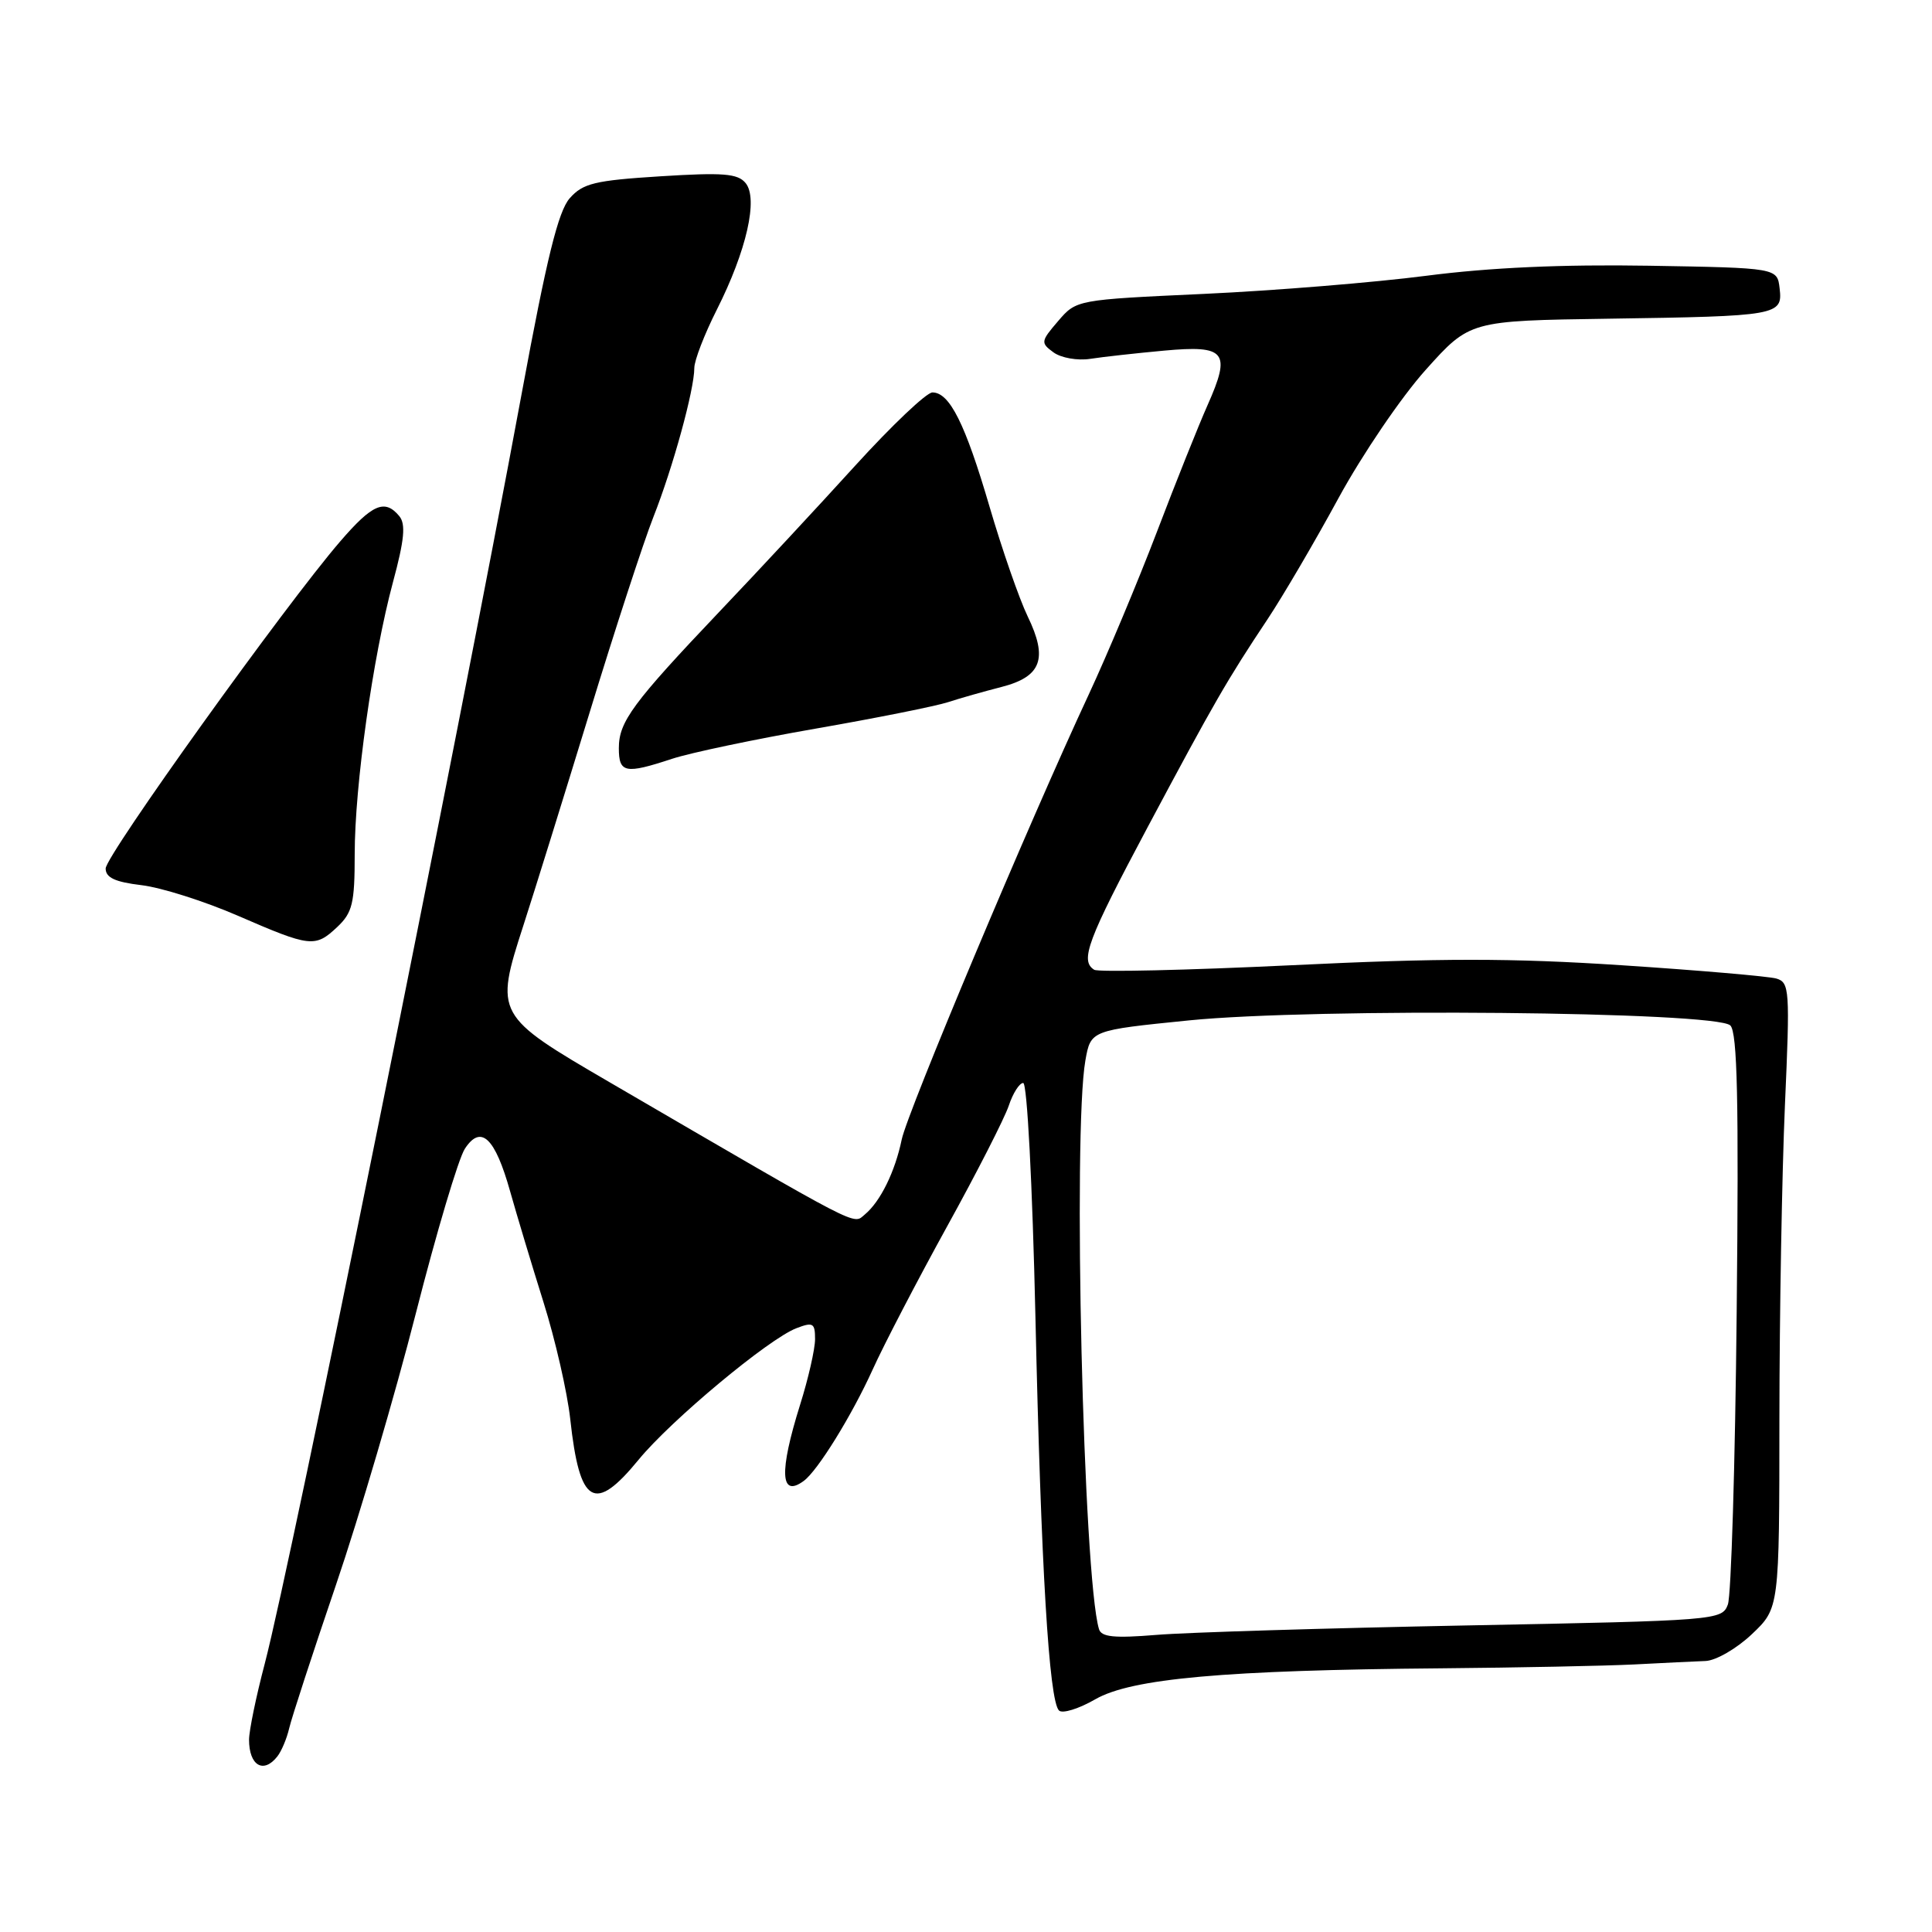 <?xml version="1.0" encoding="UTF-8" standalone="no"?>
<!DOCTYPE svg PUBLIC "-//W3C//DTD SVG 1.1//EN" "http://www.w3.org/Graphics/SVG/1.1/DTD/svg11.dtd" >
<svg xmlns="http://www.w3.org/2000/svg" xmlns:xlink="http://www.w3.org/1999/xlink" version="1.1" viewBox="0 0 256 256">
 <g >
 <path fill="currentColor"
d=" M 36.74 232.75 C 37.29 232.06 38.00 230.38 38.32 229.00 C 38.64 227.62 41.43 219.07 44.52 210.00 C 47.61 200.93 52.37 184.74 55.10 174.03 C 57.83 163.32 60.75 153.50 61.60 152.21 C 63.73 148.96 65.59 150.72 67.60 157.88 C 68.47 160.97 70.45 167.56 72.01 172.53 C 73.57 177.49 75.17 184.47 75.56 188.03 C 76.80 199.41 78.76 200.57 84.61 193.43 C 88.90 188.19 101.88 177.38 105.54 175.99 C 107.73 175.15 108.00 175.31 108.00 177.44 C 108.00 178.75 107.11 182.67 106.01 186.16 C 103.22 195.07 103.39 198.52 106.50 196.23 C 108.35 194.88 112.87 187.56 115.62 181.50 C 117.11 178.20 121.56 169.65 125.50 162.50 C 129.45 155.35 133.12 148.15 133.67 146.50 C 134.22 144.85 135.08 143.50 135.58 143.50 C 136.10 143.50 136.80 156.89 137.20 174.50 C 137.94 207.66 139.00 225.33 140.32 226.65 C 140.77 227.10 142.94 226.43 145.14 225.16 C 149.93 222.41 162.24 221.30 191.00 221.06 C 201.18 220.97 212.65 220.74 216.50 220.55 C 220.35 220.35 224.62 220.14 226.00 220.09 C 227.38 220.03 230.14 218.43 232.13 216.54 C 235.77 213.09 235.77 213.09 235.78 187.96 C 235.79 174.14 236.12 155.49 236.51 146.52 C 237.19 131.12 237.13 130.18 235.37 129.66 C 234.34 129.37 225.12 128.57 214.88 127.90 C 200.25 126.94 190.86 126.94 171.12 127.90 C 157.30 128.56 145.54 128.83 144.99 128.50 C 143.07 127.30 144.08 124.60 152.06 109.62 C 160.91 93.03 162.57 90.14 167.99 82.00 C 170.00 78.97 174.22 71.78 177.36 66.00 C 180.51 60.22 185.70 52.58 188.92 49.00 C 194.75 42.50 194.75 42.50 213.13 42.23 C 235.63 41.90 236.23 41.79 235.81 38.22 C 235.50 35.50 235.50 35.50 218.50 35.21 C 207.05 35.02 197.42 35.45 189.00 36.54 C 182.12 37.43 168.88 38.51 159.57 38.94 C 142.64 39.72 142.63 39.72 140.21 42.54 C 137.90 45.23 137.87 45.43 139.59 46.69 C 140.59 47.42 142.77 47.81 144.45 47.55 C 146.13 47.29 150.54 46.80 154.25 46.46 C 162.43 45.71 163.15 46.62 160.01 53.68 C 158.83 56.33 155.80 63.90 153.29 70.49 C 150.77 77.09 146.71 86.77 144.28 91.99 C 136.38 108.93 120.21 147.40 119.48 151.00 C 118.60 155.25 116.66 159.21 114.60 160.92 C 112.97 162.27 114.71 163.17 80.77 143.40 C 65.63 134.58 65.54 134.42 69.35 122.63 C 70.80 118.16 74.73 105.50 78.10 94.50 C 81.46 83.50 85.28 71.80 86.58 68.50 C 89.17 61.94 92.00 51.64 92.00 48.76 C 92.00 47.76 93.34 44.29 94.98 41.04 C 98.92 33.23 100.50 26.30 98.79 24.25 C 97.75 22.99 95.81 22.84 87.52 23.36 C 78.79 23.91 77.24 24.29 75.49 26.27 C 73.97 28.00 72.44 34.21 69.15 52.02 C 60.46 99.01 38.69 206.65 35.08 220.45 C 33.93 224.81 33.00 229.34 33.00 230.52 C 33.00 233.94 34.90 235.08 36.74 232.75 Z  M 44.69 122.83 C 46.70 120.93 47.00 119.70 47.00 113.20 C 47.00 104.11 49.40 87.07 52.07 77.14 C 53.59 71.51 53.78 69.45 52.91 68.39 C 50.99 66.08 49.35 66.78 45.07 71.75 C 37.83 80.14 14.00 113.37 14.00 115.08 C 14.00 116.29 15.24 116.87 18.75 117.29 C 21.36 117.60 27.10 119.42 31.50 121.33 C 41.15 125.52 41.75 125.59 44.69 122.83 Z  M 89.07 100.54 C 91.51 99.74 100.08 97.94 108.12 96.54 C 116.16 95.14 124.03 93.56 125.62 93.04 C 127.20 92.52 130.39 91.62 132.69 91.03 C 138.00 89.67 138.89 87.28 136.17 81.67 C 135.06 79.37 132.79 72.84 131.12 67.14 C 127.90 56.14 125.83 52.00 123.55 52.00 C 122.77 52.00 118.17 56.37 113.32 61.70 C 108.47 67.04 100.42 75.70 95.42 80.95 C 83.83 93.15 82.00 95.63 82.00 99.13 C 82.00 102.43 82.83 102.60 89.07 100.54 Z  M 145.62 215.86 C 143.54 208.92 142.14 150.02 143.82 140.51 C 144.53 136.52 144.53 136.52 157.52 135.21 C 174.19 133.53 227.43 134.03 229.28 135.88 C 230.21 136.82 230.41 145.84 230.12 173.80 C 229.92 193.99 229.39 211.45 228.95 212.61 C 228.17 214.69 227.55 214.74 194.33 215.38 C 175.72 215.74 157.24 216.30 153.26 216.63 C 147.63 217.09 145.93 216.92 145.62 215.86 Z "/>
</g>
</svg>
